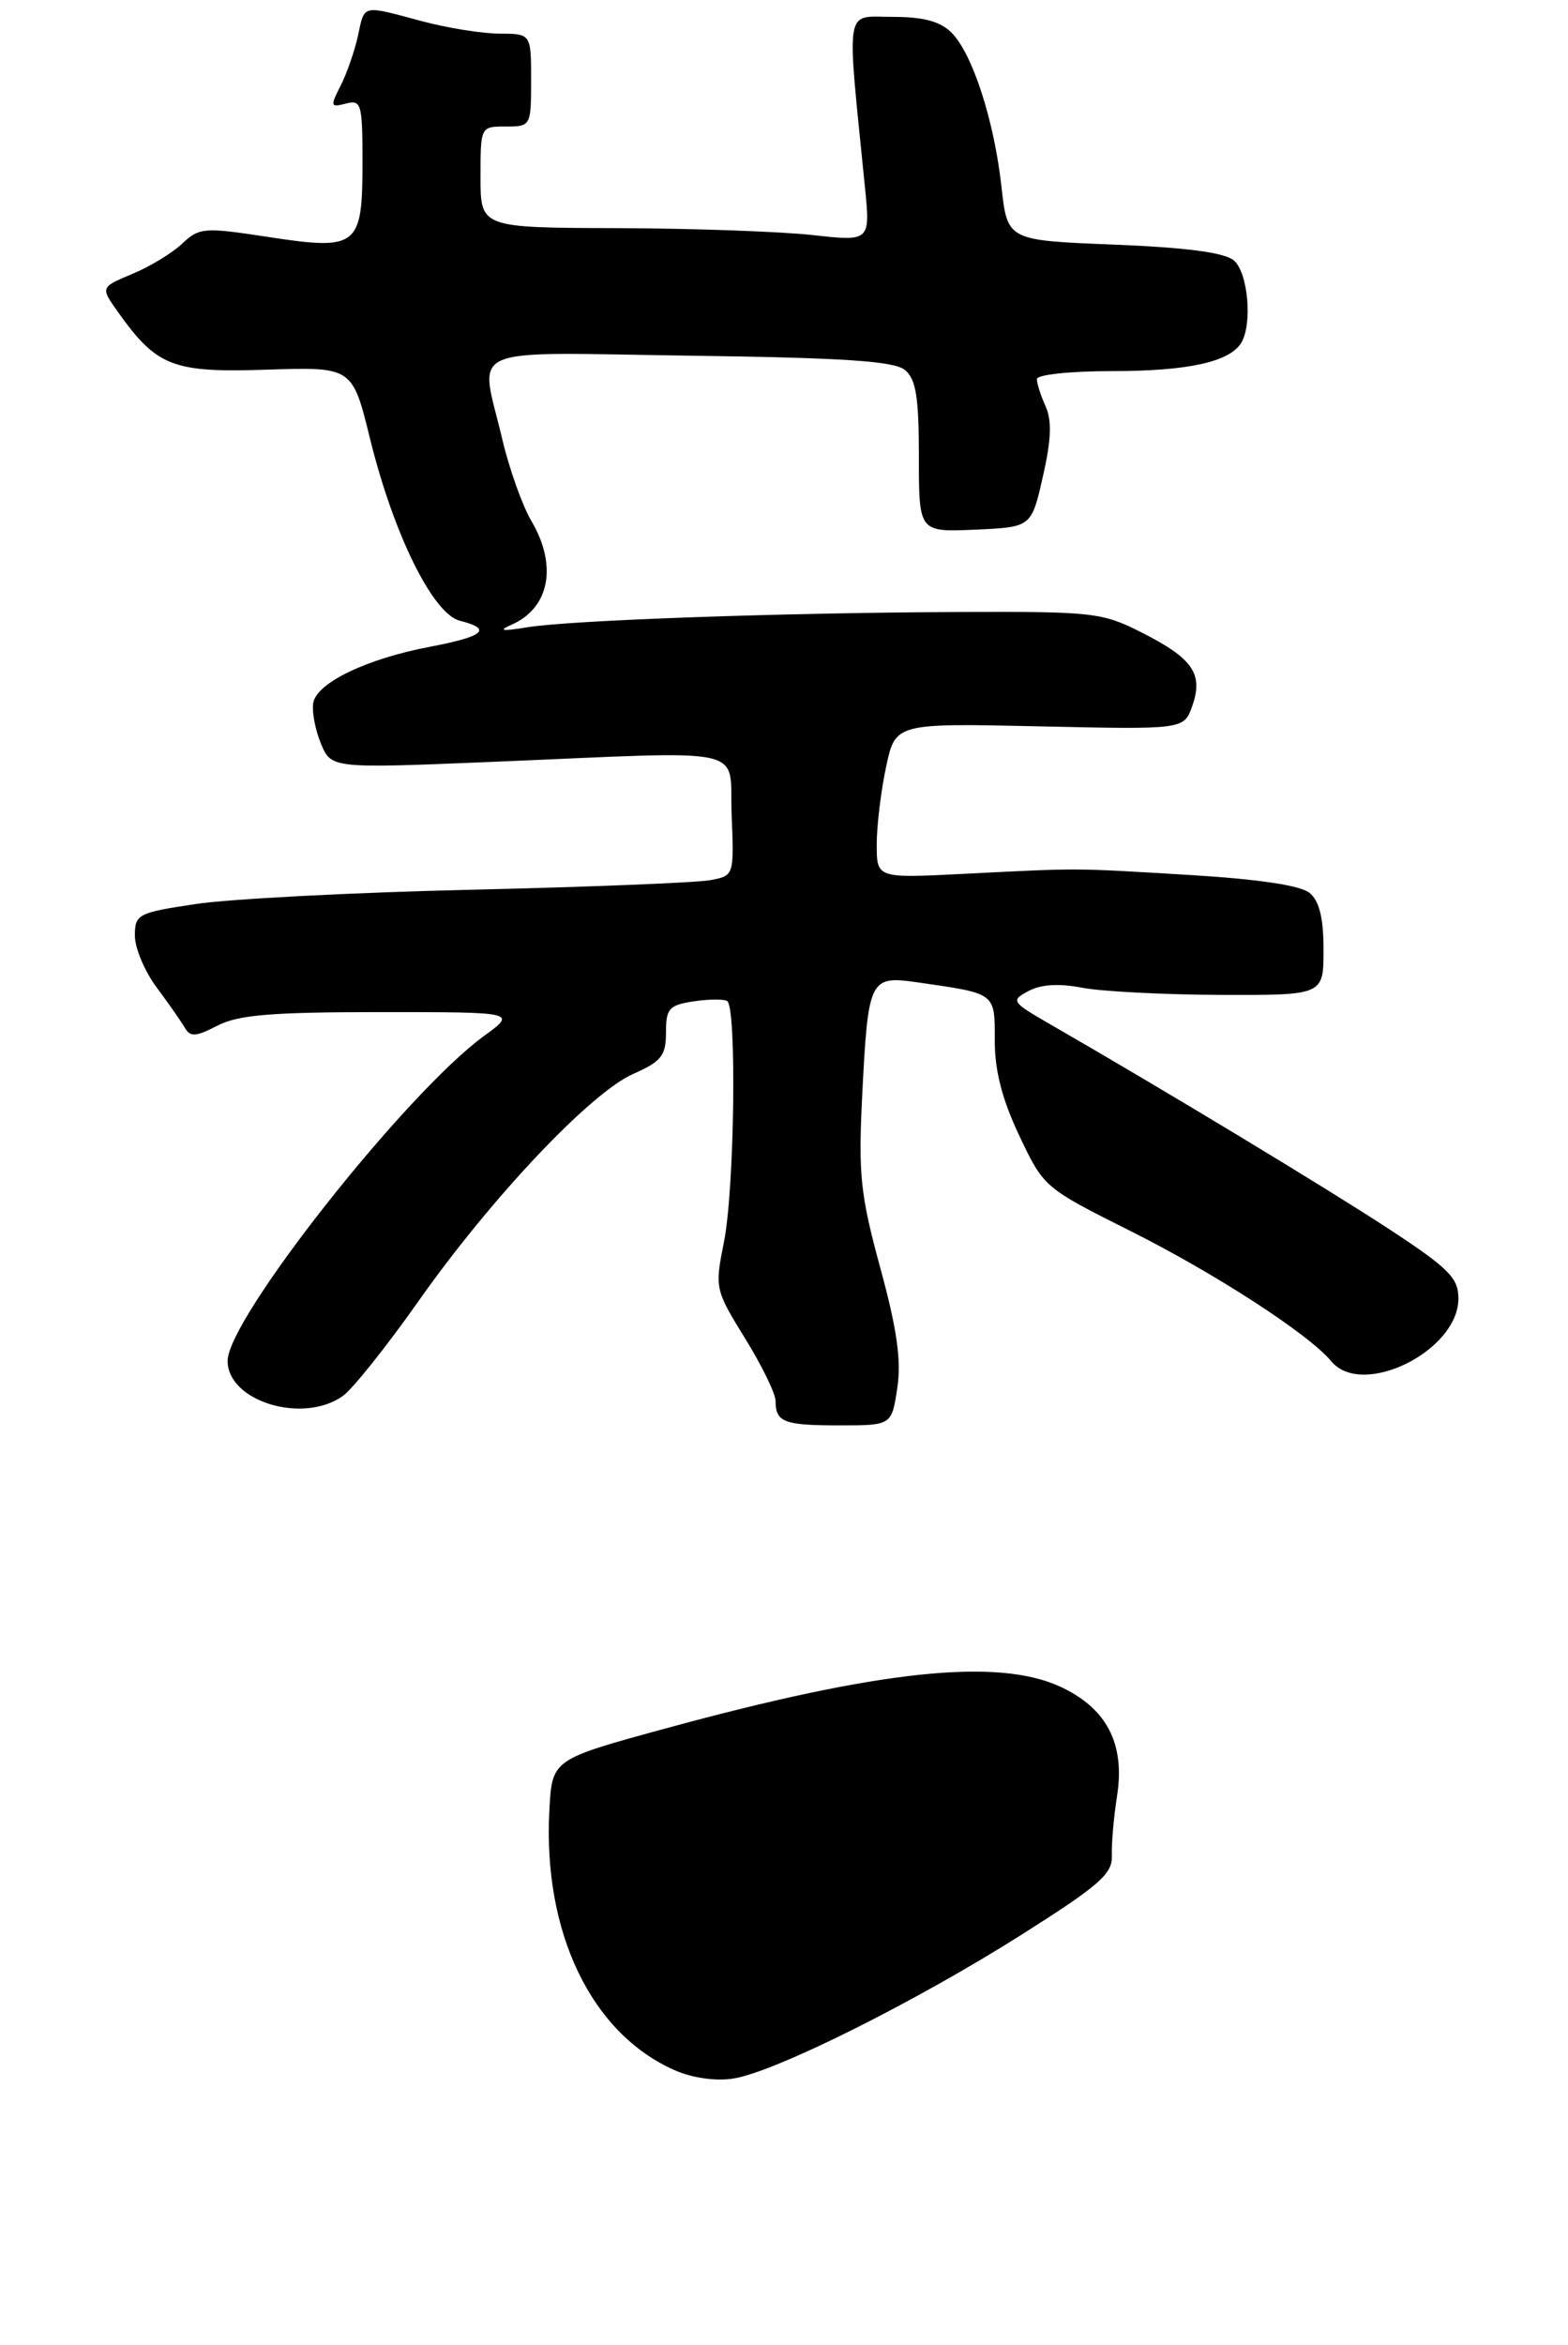 <?xml version="1.0" encoding="UTF-8" standalone="no"?>
<!DOCTYPE svg PUBLIC "-//W3C//DTD SVG 1.1//EN" "http://www.w3.org/Graphics/SVG/1.1/DTD/svg11.dtd" >
<svg xmlns="http://www.w3.org/2000/svg" xmlns:xlink="http://www.w3.org/1999/xlink" version="1.1" viewBox="0 0 186 278">
 <g >
 <path fill="currentColor"
d=" M 106.44 164.57 C 106.93 161.28 106.41 157.62 104.42 150.32 C 102.06 141.65 101.81 139.28 102.27 130.00 C 102.98 115.97 103.13 115.65 108.89 116.48 C 118.20 117.82 118.00 117.67 118.00 123.36 C 118.00 126.96 118.87 130.34 120.91 134.65 C 123.81 140.78 123.87 140.83 134.11 145.96 C 144.12 150.97 155.26 158.19 157.93 161.41 C 161.59 165.82 173.00 160.18 173.00 153.96 C 173.00 151.51 171.87 150.38 164.75 145.71 C 157.42 140.91 138.30 129.35 124.64 121.48 C 119.96 118.78 119.86 118.64 122.01 117.50 C 123.47 116.71 125.62 116.58 128.36 117.11 C 130.64 117.55 138.01 117.93 144.75 117.96 C 157.00 118.00 157.00 118.00 157.00 112.62 C 157.00 108.84 156.51 106.84 155.35 105.87 C 154.27 104.98 149.31 104.24 141.10 103.74 C 127.06 102.90 128.34 102.90 114.25 103.61 C 104.00 104.13 104.00 104.13 104.00 100.12 C 104.00 97.91 104.50 93.77 105.11 90.92 C 106.22 85.74 106.22 85.74 123.33 86.12 C 140.44 86.50 140.44 86.50 141.43 83.70 C 142.77 79.91 141.50 78.06 135.44 75.00 C 130.75 72.62 129.68 72.50 114.00 72.56 C 92.89 72.64 67.64 73.53 62.50 74.38 C 59.51 74.87 59.05 74.79 60.68 74.07 C 65.19 72.09 66.15 67.07 63.05 61.80 C 61.97 59.98 60.40 55.57 59.56 51.99 C 56.91 40.76 54.56 41.79 81.85 42.17 C 100.21 42.42 106.08 42.82 107.35 43.87 C 108.66 44.96 109.00 47.09 109.00 54.17 C 109.00 63.09 109.00 63.09 115.67 62.80 C 122.35 62.50 122.35 62.50 123.71 56.50 C 124.70 52.18 124.79 49.86 124.04 48.20 C 123.47 46.94 123.00 45.48 123.00 44.95 C 123.00 44.42 126.94 44.00 131.93 44.00 C 140.86 44.00 145.79 42.93 147.21 40.69 C 148.60 38.50 148.06 32.29 146.35 30.87 C 145.23 29.94 140.68 29.34 132.10 29.00 C 119.50 28.50 119.50 28.50 118.80 22.16 C 117.93 14.30 115.36 6.36 112.88 3.88 C 111.53 2.53 109.56 2.00 105.85 2.00 C 100.13 2.00 100.41 0.30 102.59 22.07 C 103.25 28.63 103.25 28.63 96.38 27.87 C 92.59 27.45 82.19 27.08 73.25 27.05 C 57.00 27.00 57.00 27.00 57.00 21.00 C 57.00 15.00 57.00 15.00 60.00 15.00 C 62.97 15.00 63.00 14.94 63.00 9.50 C 63.00 4.00 63.00 4.00 59.25 3.99 C 57.19 3.98 53.02 3.31 50.00 2.50 C 42.87 0.59 43.27 0.49 42.46 4.25 C 42.07 6.04 41.15 8.69 40.41 10.15 C 39.15 12.61 39.19 12.76 41.03 12.28 C 42.86 11.80 43.00 12.29 43.00 19.26 C 43.00 29.27 42.43 29.72 31.84 28.10 C 24.21 26.93 23.66 26.97 21.62 28.88 C 20.44 30.00 17.77 31.62 15.69 32.48 C 11.91 34.06 11.91 34.06 13.99 36.99 C 18.61 43.47 20.48 44.20 31.64 43.83 C 41.80 43.50 41.80 43.50 43.89 52.00 C 46.69 63.36 51.35 72.80 54.56 73.60 C 58.45 74.58 57.44 75.46 51.02 76.68 C 43.52 78.10 37.60 80.94 37.16 83.33 C 36.98 84.34 37.38 86.50 38.06 88.14 C 39.29 91.12 39.29 91.12 58.40 90.33 C 89.65 89.03 86.45 88.32 86.79 96.66 C 87.08 103.79 87.07 103.82 84.29 104.35 C 82.76 104.65 70.03 105.16 56.00 105.49 C 41.98 105.81 27.24 106.58 23.25 107.18 C 16.33 108.22 16.00 108.40 16.00 110.94 C 16.00 112.41 17.16 115.16 18.57 117.06 C 19.98 118.95 21.49 121.11 21.92 121.85 C 22.56 122.98 23.23 122.93 25.80 121.60 C 28.27 120.33 32.19 120.00 45.10 120.00 C 61.30 120.00 61.30 120.00 57.40 122.84 C 48.14 129.59 27.00 156.36 27.00 161.35 C 27.00 166.14 35.89 168.87 40.65 165.53 C 41.80 164.72 45.84 159.67 49.62 154.30 C 58.28 142.01 70.04 129.57 75.11 127.33 C 78.46 125.85 79.00 125.17 79.00 122.42 C 79.00 119.59 79.36 119.17 82.25 118.73 C 84.04 118.46 85.84 118.44 86.25 118.68 C 87.41 119.36 87.13 141.00 85.88 147.24 C 84.78 152.73 84.81 152.90 88.38 158.68 C 90.37 161.90 92.00 165.24 92.00 166.10 C 92.00 168.62 92.99 169.00 99.55 169.00 C 105.77 169.00 105.77 169.00 106.44 164.57 Z  M 80.00 245.44 C 70.12 241.07 64.37 229.08 65.17 214.55 C 65.50 208.60 65.50 208.60 79.00 204.92 C 104.21 198.04 118.21 196.55 125.68 199.94 C 131.25 202.47 133.48 206.71 132.51 212.92 C 132.11 215.44 131.84 218.63 131.89 220.02 C 131.98 222.17 130.43 223.53 121.25 229.34 C 108.60 237.35 91.95 245.66 87.00 246.44 C 84.87 246.77 82.13 246.38 80.00 245.44 Z "/>
</g>
</svg>